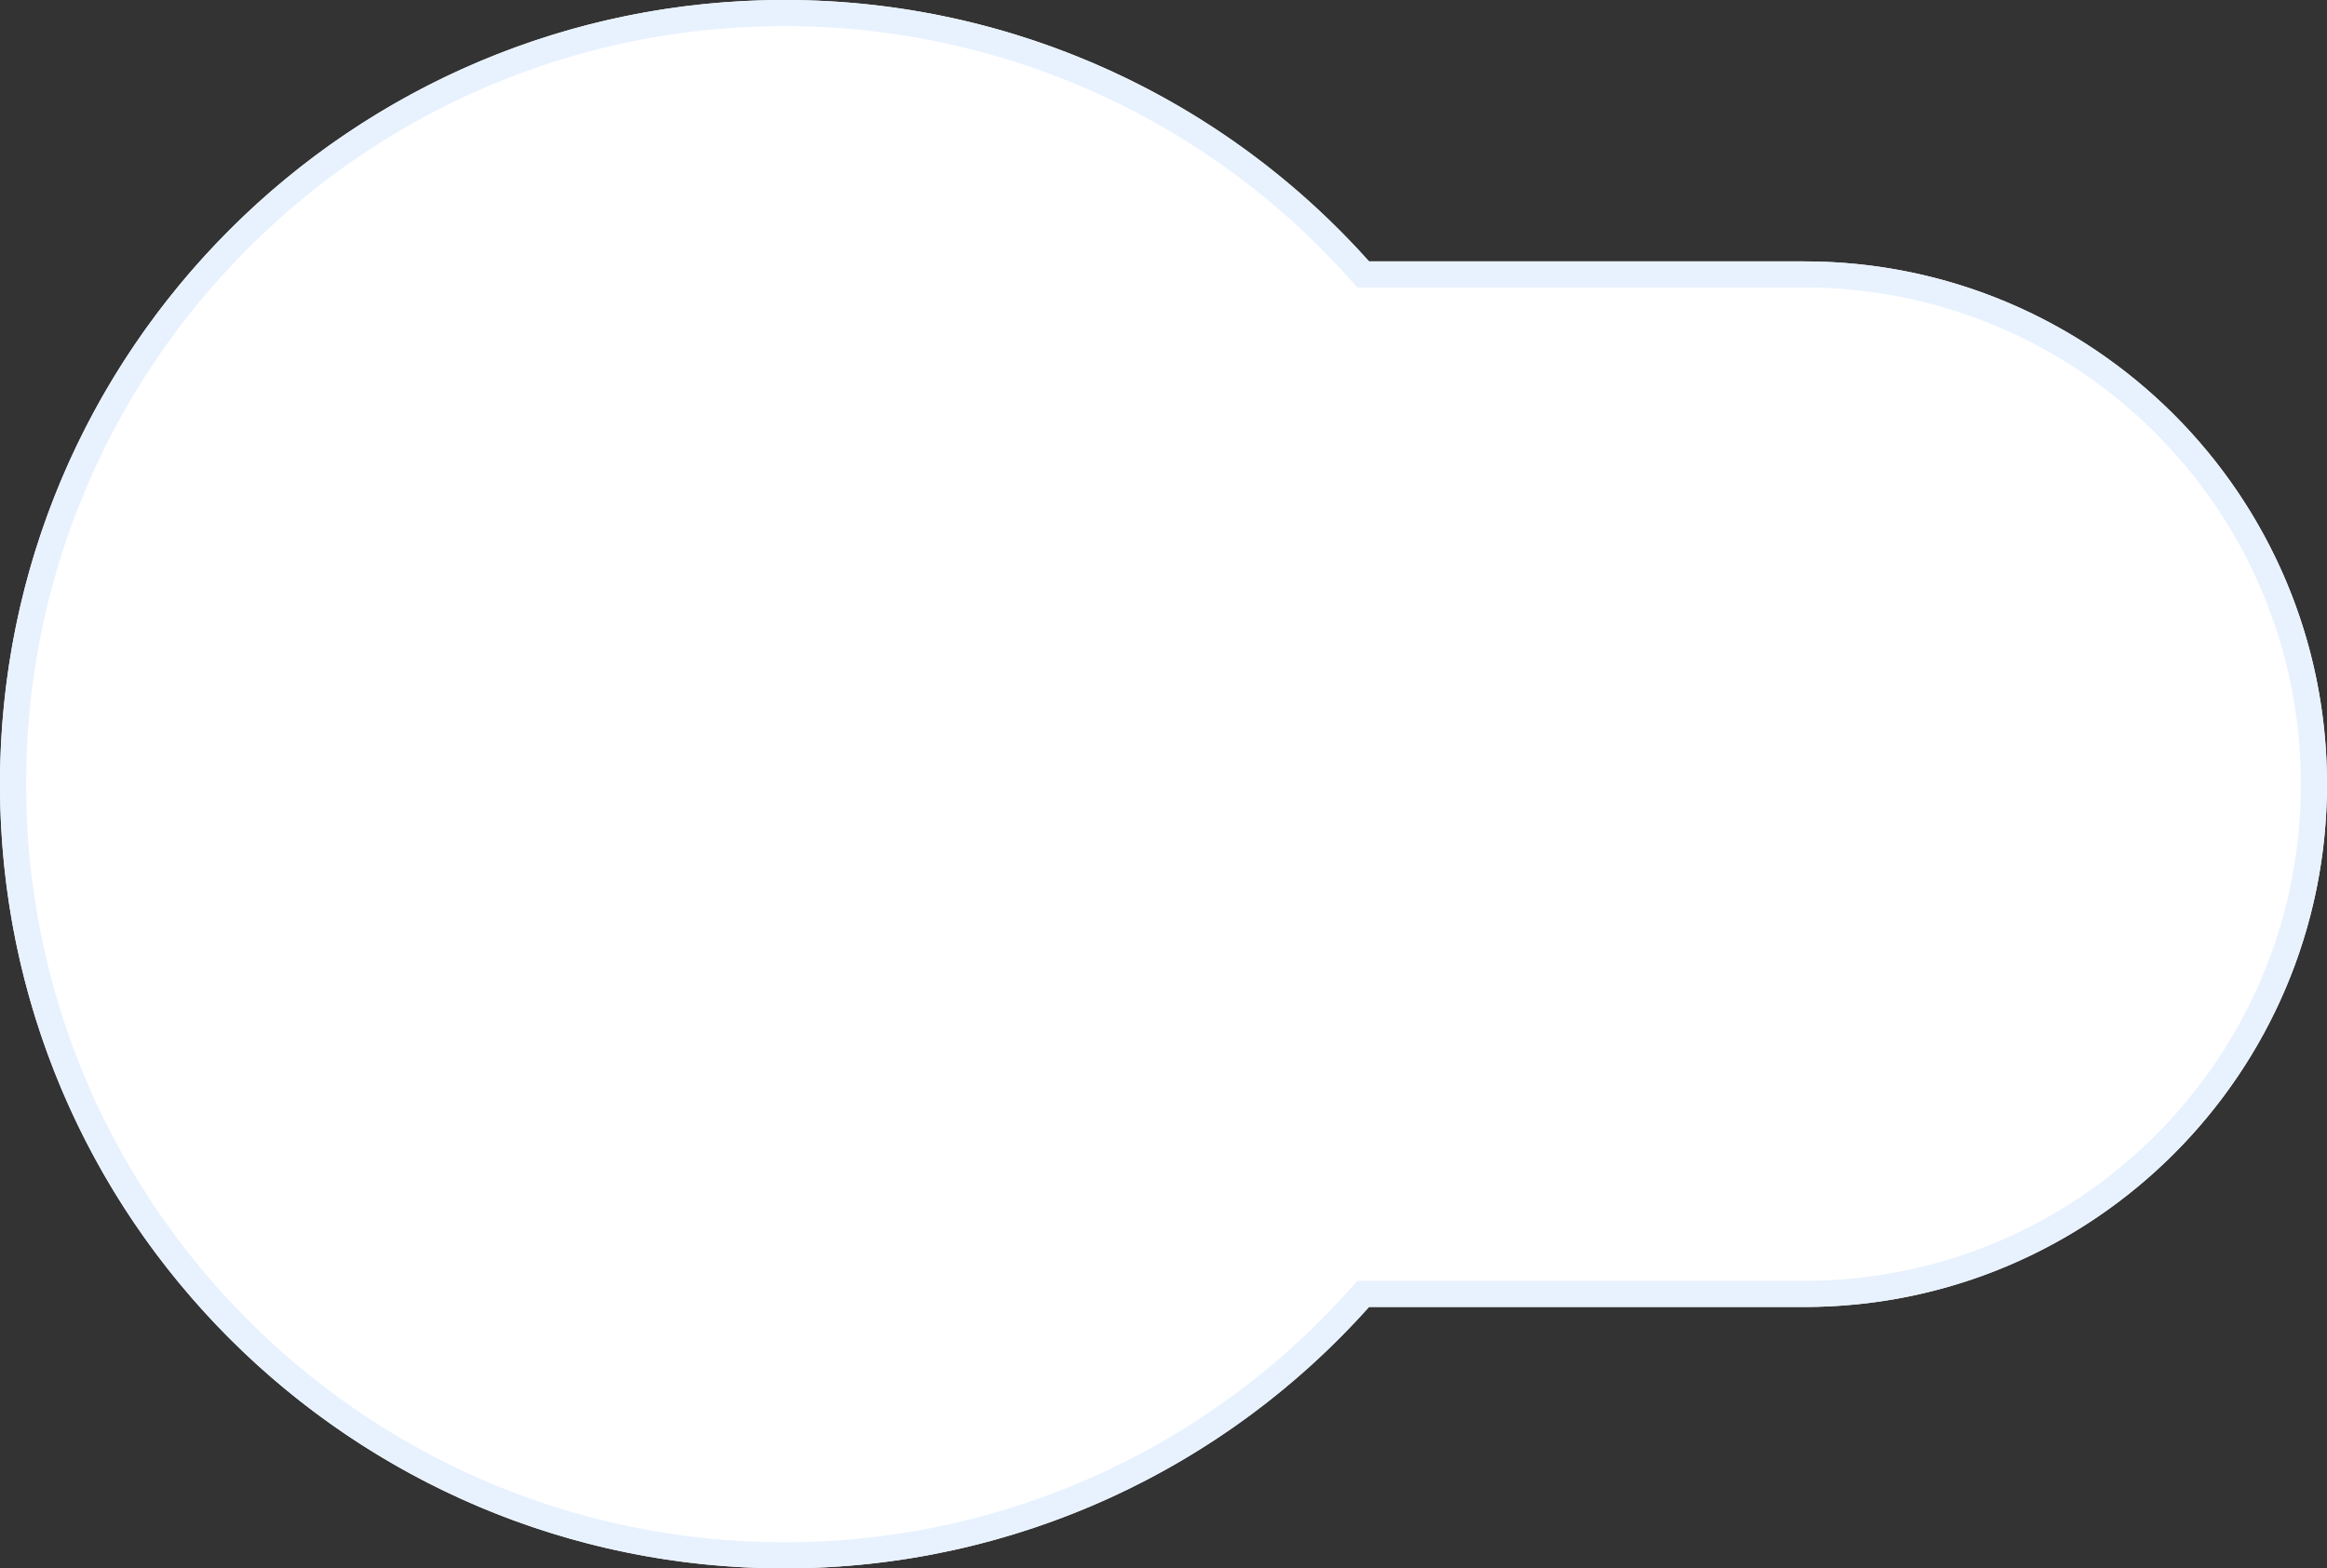 <svg xmlns="http://www.w3.org/2000/svg" xmlns:xlink="http://www.w3.org/1999/xlink" width="89" height="60" viewBox="0 0 89 60">
    <rect x="0" y="0" width="89" height="60" fill="#333333" stroke="none"/>
    <defs>
        <path id="a" d="M52.361 10H69c11.046 0 20 8.954 20 20s-8.954 20-20 20H52.361C46.868 56.137 38.885 60 30 60 13.431 60 0 46.569 0 30 0 13.431 13.431 0 30 0c8.885 0 16.868 3.863 22.361 10z"/>
    </defs>
    <g fill="none" fill-rule="evenodd">
        <use fill="#FFF" xlink:href="#a"/>
        <path stroke="#E8F2FE" d="M69 10.5H52.138l-.15-.167A29.42 29.42 0 0 0 30 .5C13.708.5.5 13.708.5 30S13.708 59.5 30 59.5a29.42 29.42 0 0 0 21.988-9.833l.15-.167H69c10.77 0 19.5-8.73 19.5-19.5S79.77 10.5 69 10.5z"/>
    </g>
</svg>
